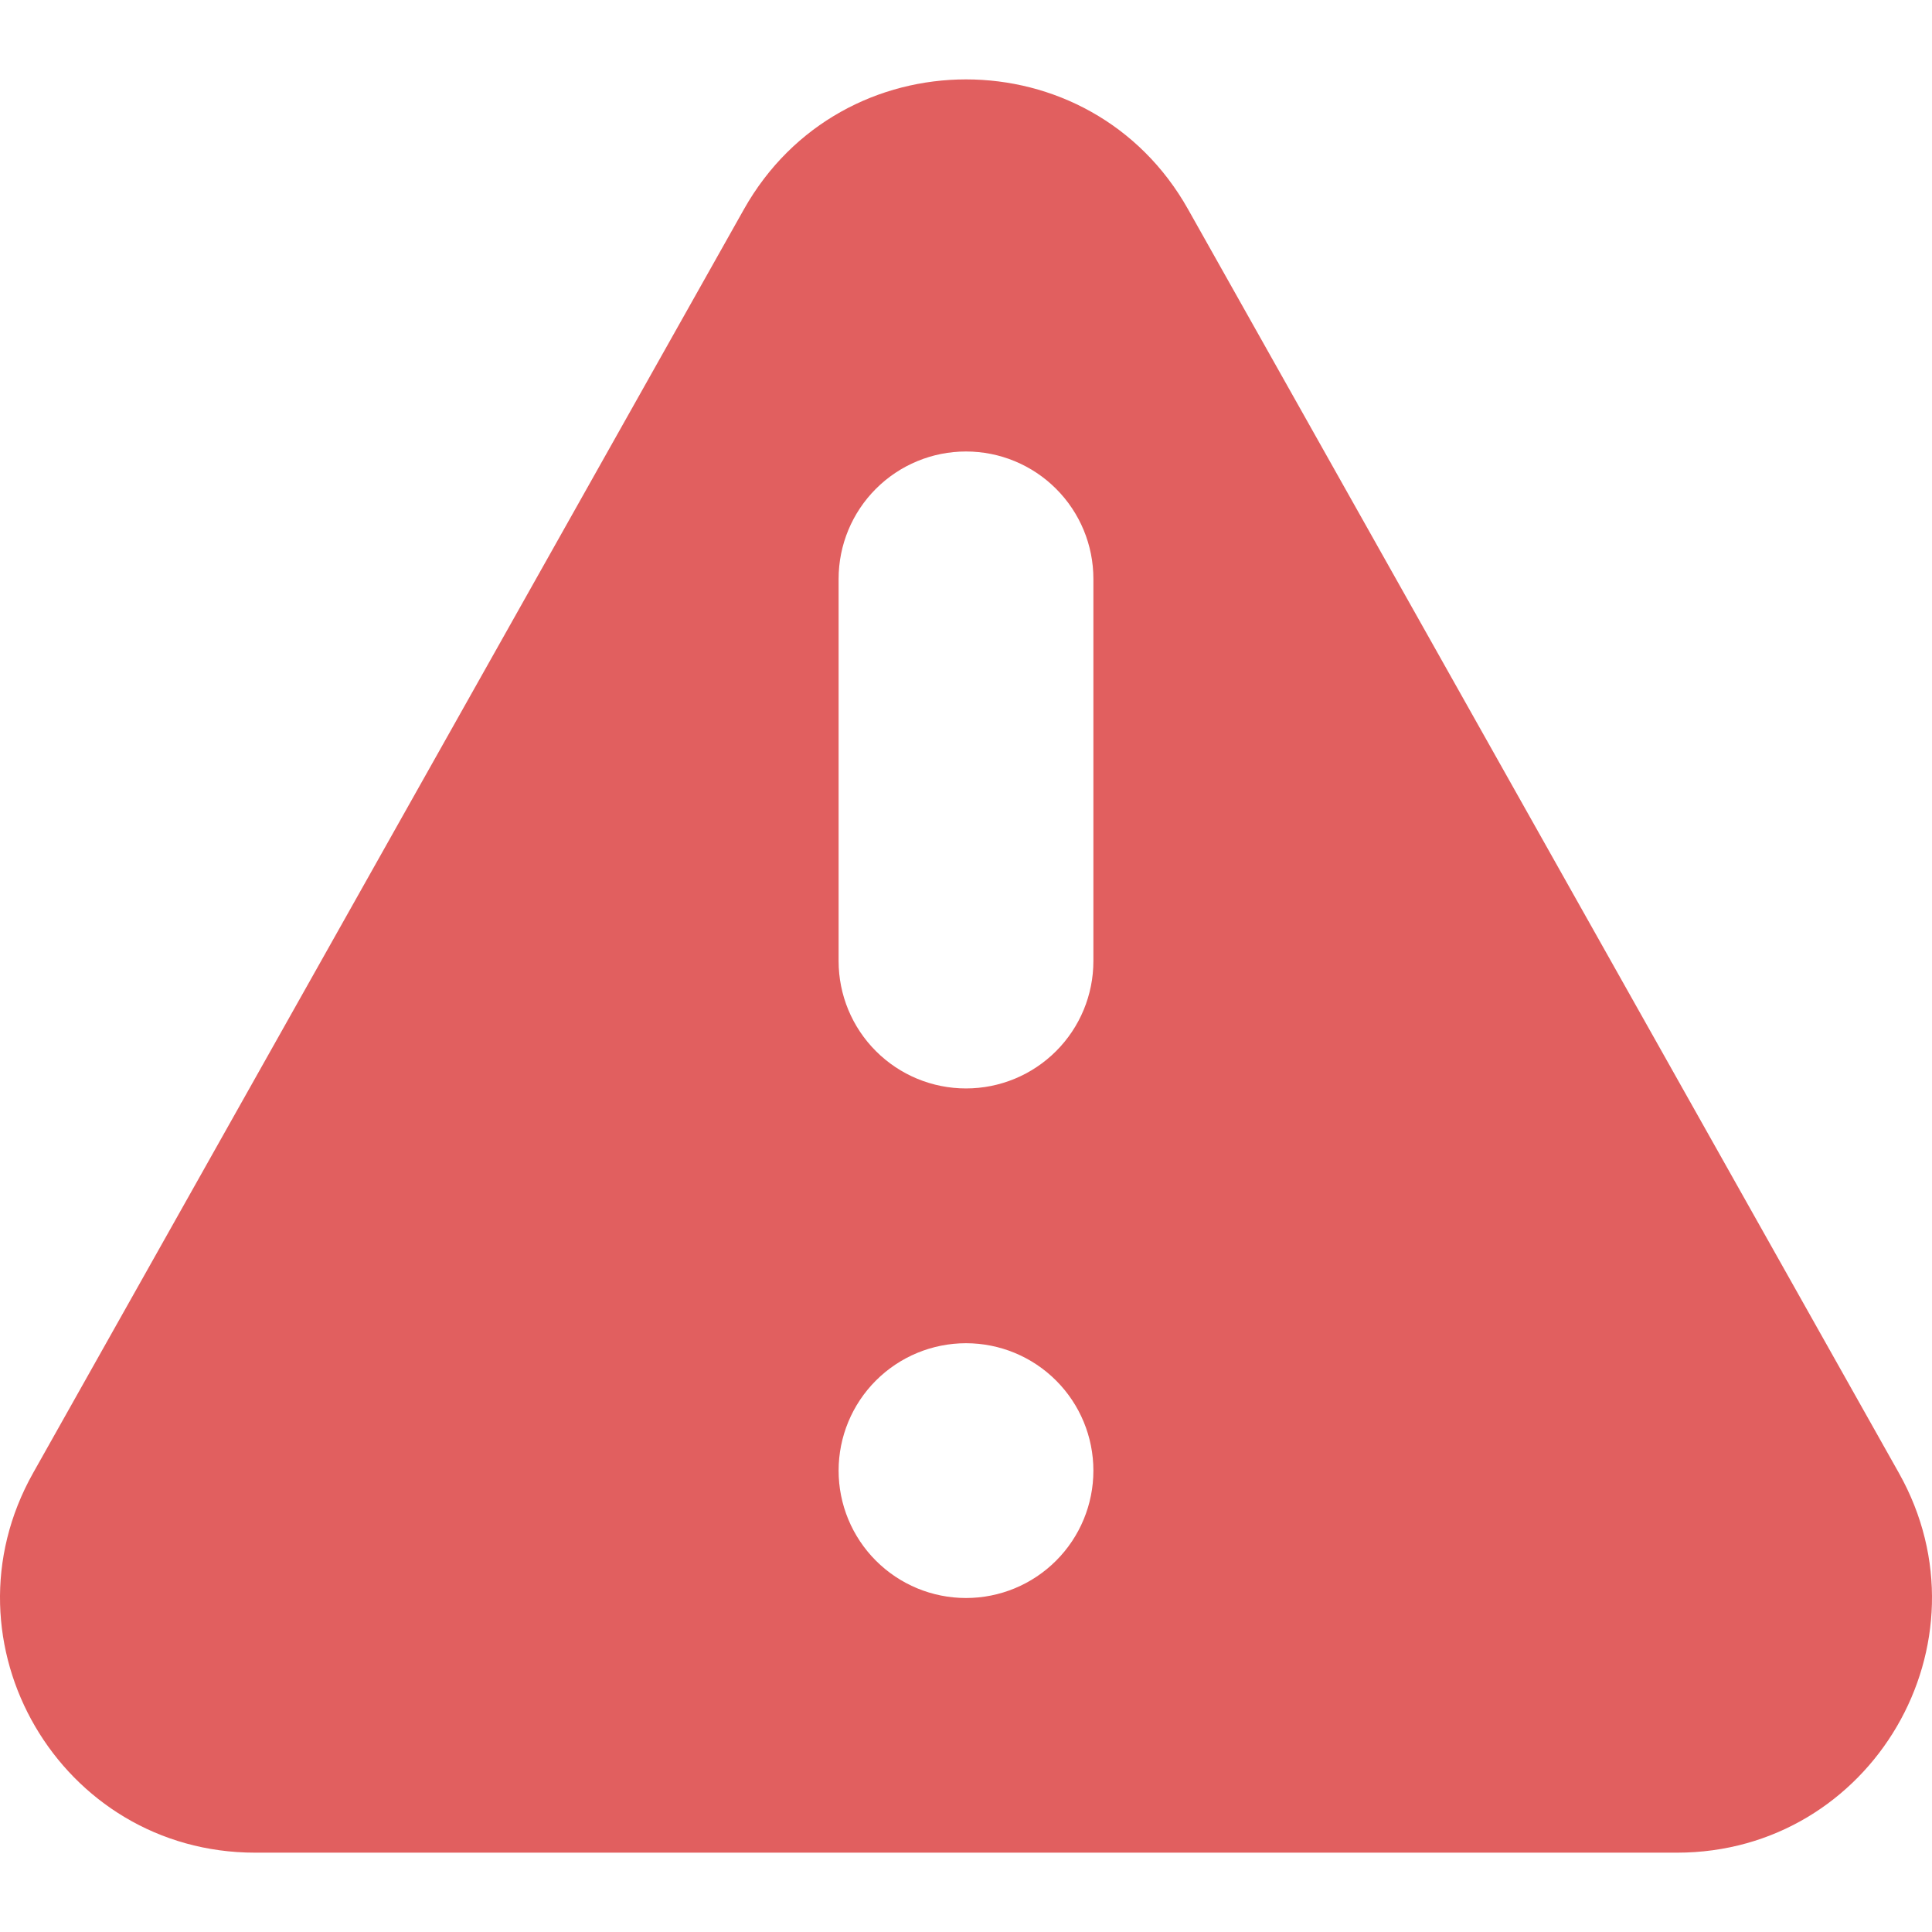 <svg width="16" height="16" viewBox="0 0 16 16" fill="none" xmlns="http://www.w3.org/2000/svg">
<g clip-path="url(#clip0_2452_7564)">
<path fill-rule="evenodd" clip-rule="evenodd" d="M6.161 1.733C6.968 0.299 9.033 0.299 9.839 1.733L15.726 12.199C16.517 13.606 15.501 15.343 13.888 15.343H2.113C0.499 15.343 -0.517 13.606 0.274 12.199L6.161 1.733ZM9.055 12.179C9.055 12.459 8.944 12.727 8.746 12.925C8.548 13.123 8.28 13.234 8 13.234C7.72 13.234 7.452 13.123 7.254 12.925C7.056 12.727 6.945 12.459 6.945 12.179C6.945 11.899 7.056 11.631 7.254 11.433C7.452 11.235 7.72 11.124 8 11.124C8.28 11.124 8.548 11.235 8.746 11.433C8.944 11.631 9.055 11.899 9.055 12.179ZM8 3.739C7.72 3.739 7.452 3.85 7.254 4.048C7.056 4.246 6.945 4.514 6.945 4.794V7.959C6.945 8.239 7.056 8.507 7.254 8.705C7.452 8.903 7.72 9.014 8 9.014C8.28 9.014 8.548 8.903 8.746 8.705C8.944 8.507 9.055 8.239 9.055 7.959V4.794C9.055 4.514 8.944 4.246 8.746 4.048C8.548 3.85 8.28 3.739 8 3.739Z" fill="#E15F5F"/>
</g>
<defs>
<clipPath id="clip0_2452_7564">
<rect width="16" height="16" fill="white"/>
</clipPath>
</defs>
</svg>
